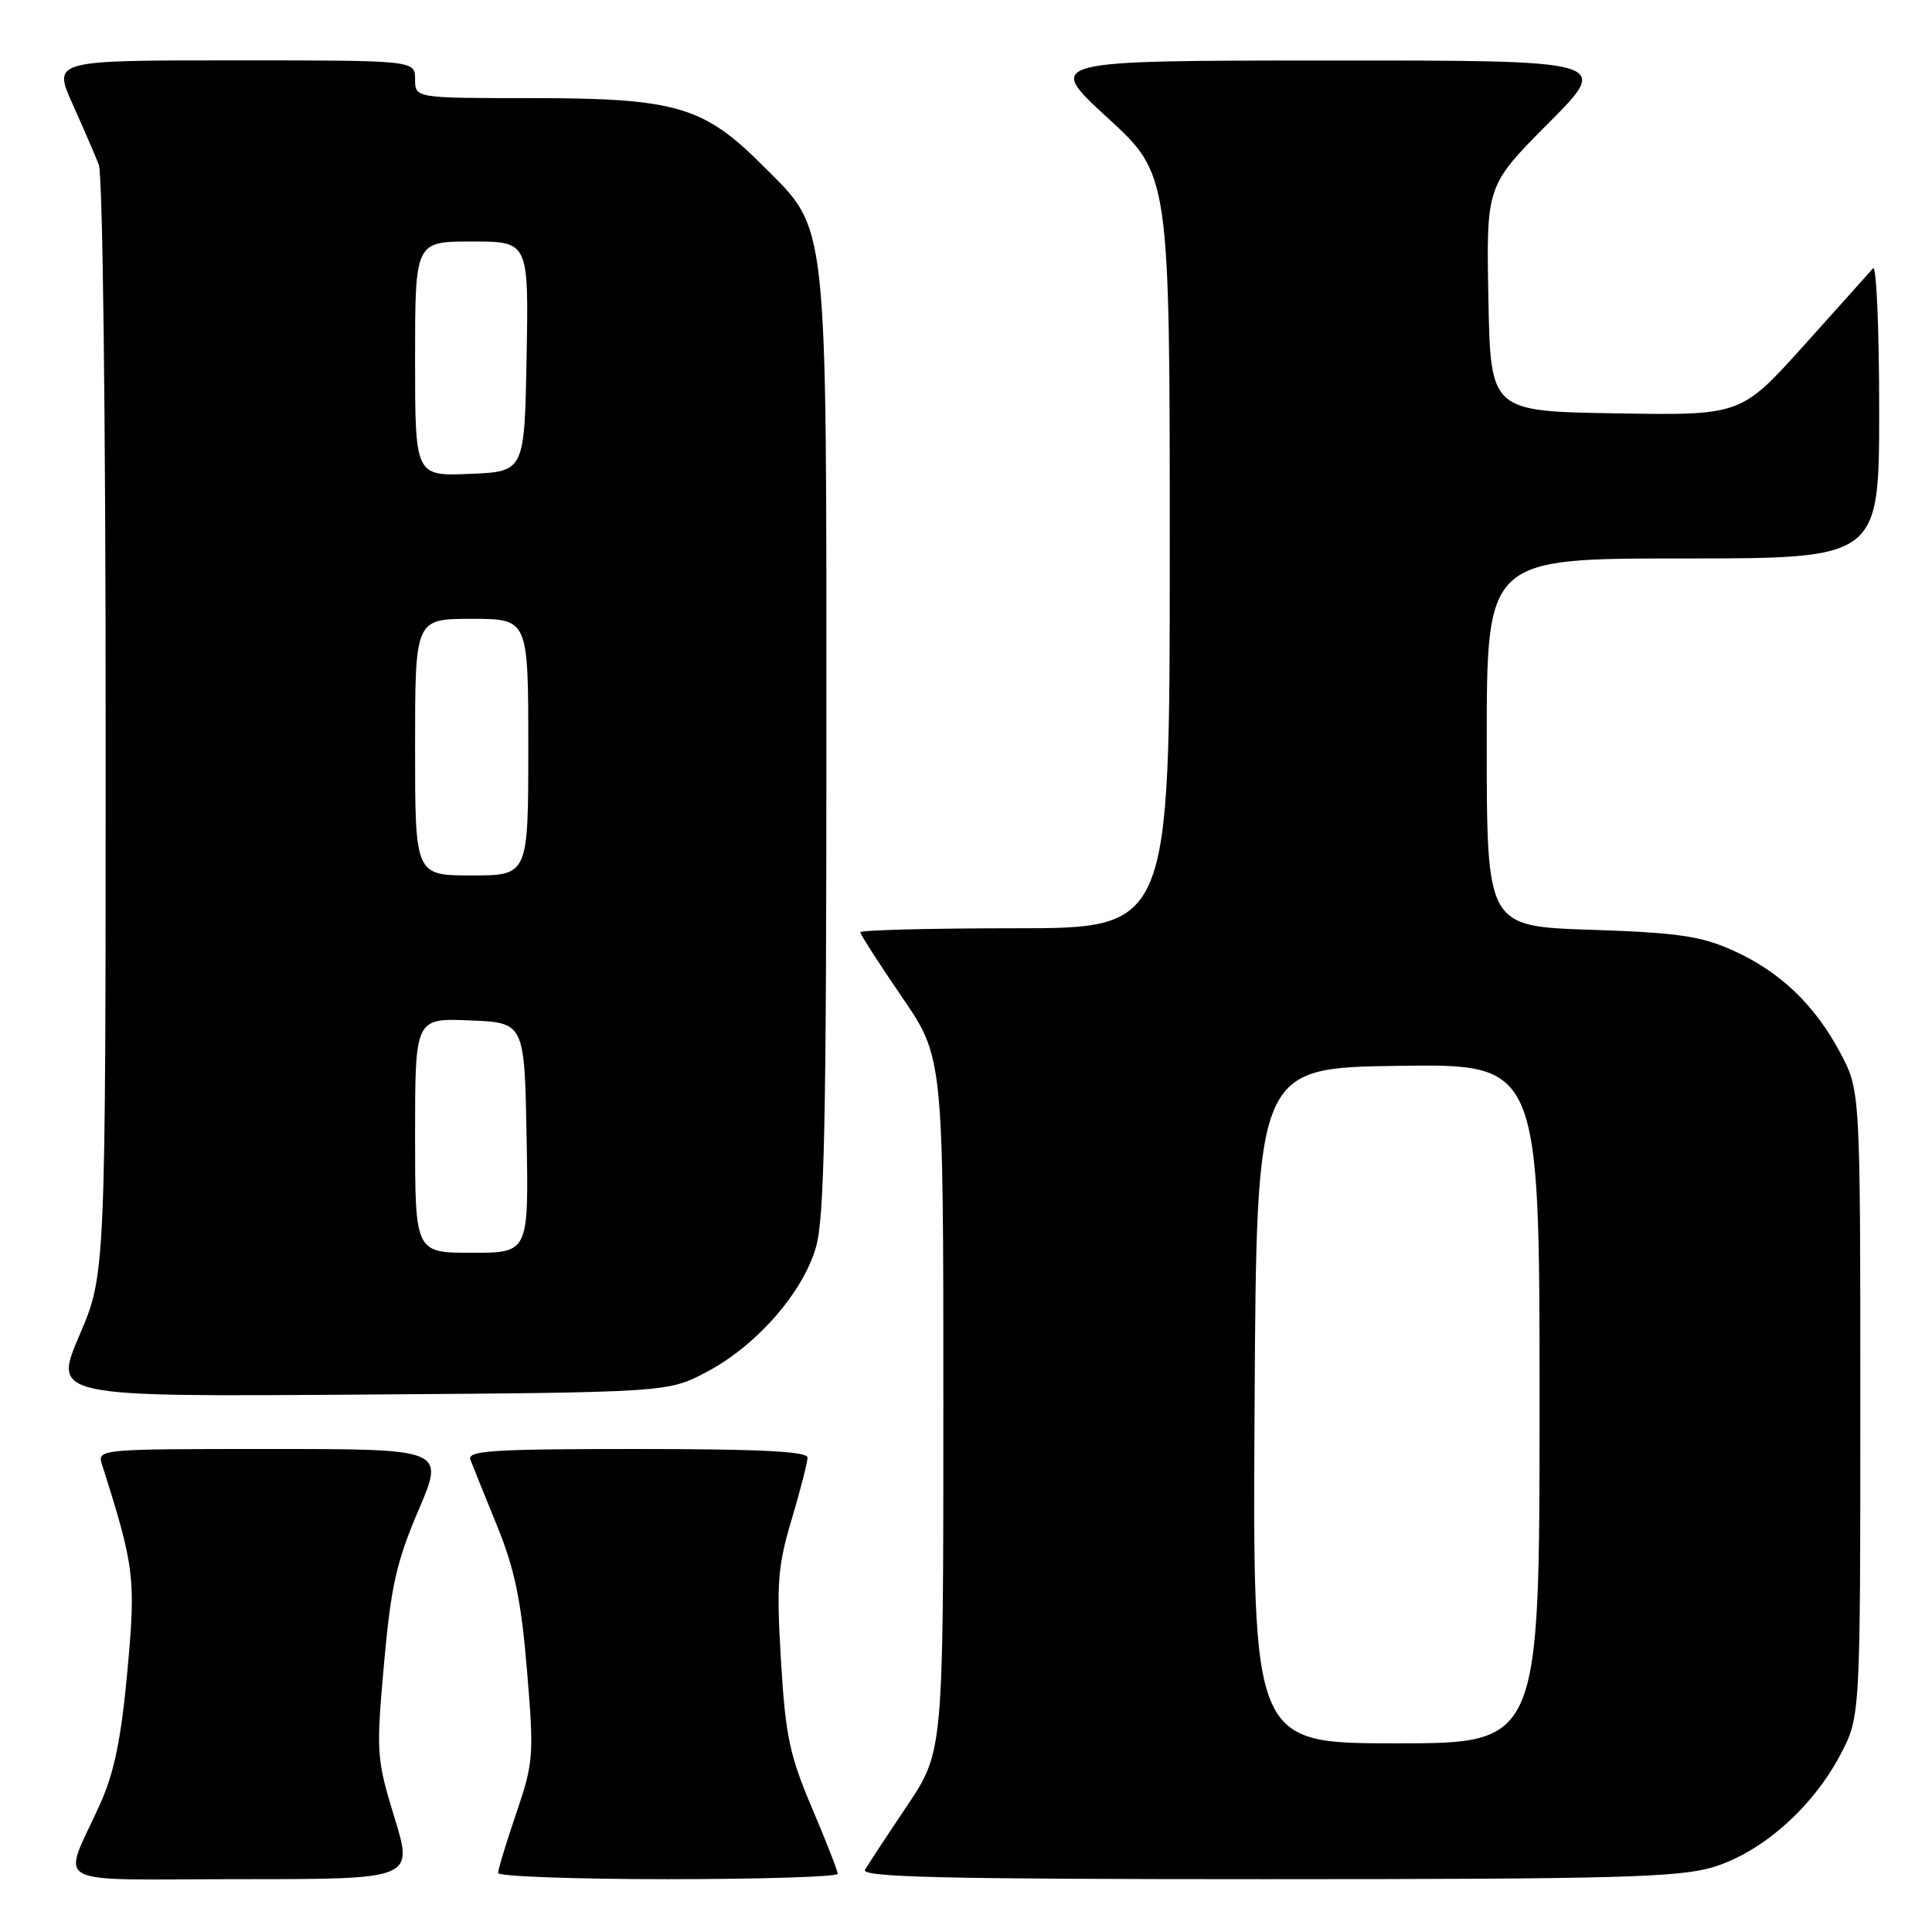 <?xml version="1.0" encoding="UTF-8" standalone="no"?>
<!DOCTYPE svg PUBLIC "-//W3C//DTD SVG 1.1//EN" "http://www.w3.org/Graphics/SVG/1.1/DTD/svg11.dtd" >
<svg xmlns="http://www.w3.org/2000/svg" xmlns:xlink="http://www.w3.org/1999/xlink" version="1.1" viewBox="0 0 256 256">
 <g >
 <path fill="currentColor"
d=" M 52.28 240.87 C 49.88 233.03 49.83 232.30 50.88 220.49 C 51.80 210.19 52.53 206.94 55.45 200.12 C 58.92 192.00 58.92 192.00 35.89 192.00 C 12.95 192.00 12.87 192.01 13.53 194.10 C 17.83 207.63 18.01 209.09 16.88 221.42 C 16.07 230.31 15.14 234.87 13.30 238.96 C 8.23 250.28 5.85 249.00 31.91 249.00 C 54.77 249.00 54.77 249.00 52.28 240.87 Z  M 111.00 248.29 C 111.00 247.90 109.46 243.96 107.58 239.54 C 104.62 232.57 104.07 229.97 103.48 219.97 C 102.87 209.86 103.05 207.55 104.89 201.36 C 106.05 197.47 107.00 193.77 107.00 193.14 C 107.00 192.32 100.67 192.00 84.39 192.00 C 65.24 192.00 61.87 192.22 62.33 193.42 C 62.63 194.21 64.22 198.15 65.86 202.17 C 68.20 207.92 69.06 212.05 69.83 221.34 C 70.77 232.60 70.70 233.52 68.41 240.26 C 67.08 244.16 66.00 247.72 66.00 248.18 C 66.00 248.63 76.12 249.00 88.50 249.00 C 100.88 249.00 111.00 248.68 111.00 248.29 Z  M 226.91 247.43 C 233.38 245.51 240.13 239.57 243.84 232.54 C 246.50 227.50 246.50 227.50 246.50 186.00 C 246.50 144.50 246.50 144.50 243.84 139.50 C 240.43 133.08 235.78 128.67 229.50 125.88 C 225.35 124.03 222.15 123.57 210.75 123.20 C 197.00 122.74 197.00 122.74 197.00 98.37 C 197.00 74.00 197.00 74.00 223.00 74.00 C 249.00 74.00 249.00 74.00 249.00 54.30 C 249.00 43.47 248.63 35.03 248.19 35.55 C 247.74 36.07 243.62 40.67 239.03 45.77 C 230.68 55.05 230.68 55.05 214.09 54.77 C 197.50 54.50 197.50 54.50 197.22 39.55 C 196.94 24.60 196.94 24.60 205.20 16.30 C 213.46 8.00 213.46 8.00 175.98 8.02 C 138.50 8.03 138.50 8.03 146.75 15.60 C 155.00 23.17 155.00 23.17 155.00 73.09 C 155.00 123.00 155.00 123.00 134.50 123.00 C 123.22 123.00 114.00 123.24 114.00 123.53 C 114.00 123.82 116.48 127.67 119.50 132.09 C 125.00 140.12 125.00 140.12 125.00 186.10 C 125.00 232.09 125.00 232.09 120.18 239.30 C 117.52 243.26 115.02 247.06 114.62 247.75 C 114.03 248.74 124.93 249.00 167.76 249.00 C 213.76 249.00 222.41 248.77 226.91 247.43 Z  M 93.62 181.80 C 100.23 178.31 106.36 171.33 108.12 165.26 C 109.23 161.44 109.50 148.39 109.50 99.00 C 109.50 27.81 109.82 30.70 101.06 21.93 C 93.22 14.07 89.55 13.00 70.32 13.00 C 55.00 13.00 55.00 13.00 55.00 10.50 C 55.00 8.00 55.00 8.00 31.01 8.00 C 7.03 8.00 7.03 8.00 9.60 13.75 C 11.02 16.91 12.59 20.54 13.09 21.82 C 13.61 23.13 14.00 55.28 14.00 96.48 C 14.00 168.82 14.00 168.82 10.52 176.95 C 7.04 185.08 7.04 185.08 47.77 184.79 C 88.50 184.50 88.50 184.50 93.62 181.80 Z  M 166.24 186.25 C 166.50 141.50 166.50 141.50 185.25 141.23 C 204.00 140.96 204.00 140.96 204.00 185.98 C 204.00 231.00 204.00 231.00 184.99 231.00 C 165.98 231.00 165.98 231.00 166.24 186.25 Z  M 55.00 150.46 C 55.00 134.91 55.00 134.91 62.25 135.21 C 69.50 135.50 69.50 135.50 69.78 150.75 C 70.05 166.00 70.05 166.00 62.53 166.00 C 55.00 166.00 55.00 166.00 55.00 150.46 Z  M 55.00 99.00 C 55.00 82.00 55.00 82.00 62.50 82.00 C 70.00 82.00 70.00 82.00 70.00 99.00 C 70.00 116.00 70.00 116.00 62.50 116.00 C 55.00 116.00 55.00 116.00 55.00 99.00 Z  M 55.00 47.54 C 55.00 32.00 55.00 32.00 62.53 32.00 C 70.05 32.00 70.05 32.00 69.78 47.25 C 69.50 62.50 69.50 62.50 62.25 62.79 C 55.00 63.09 55.00 63.09 55.00 47.54 Z "/>
</g>
</svg>